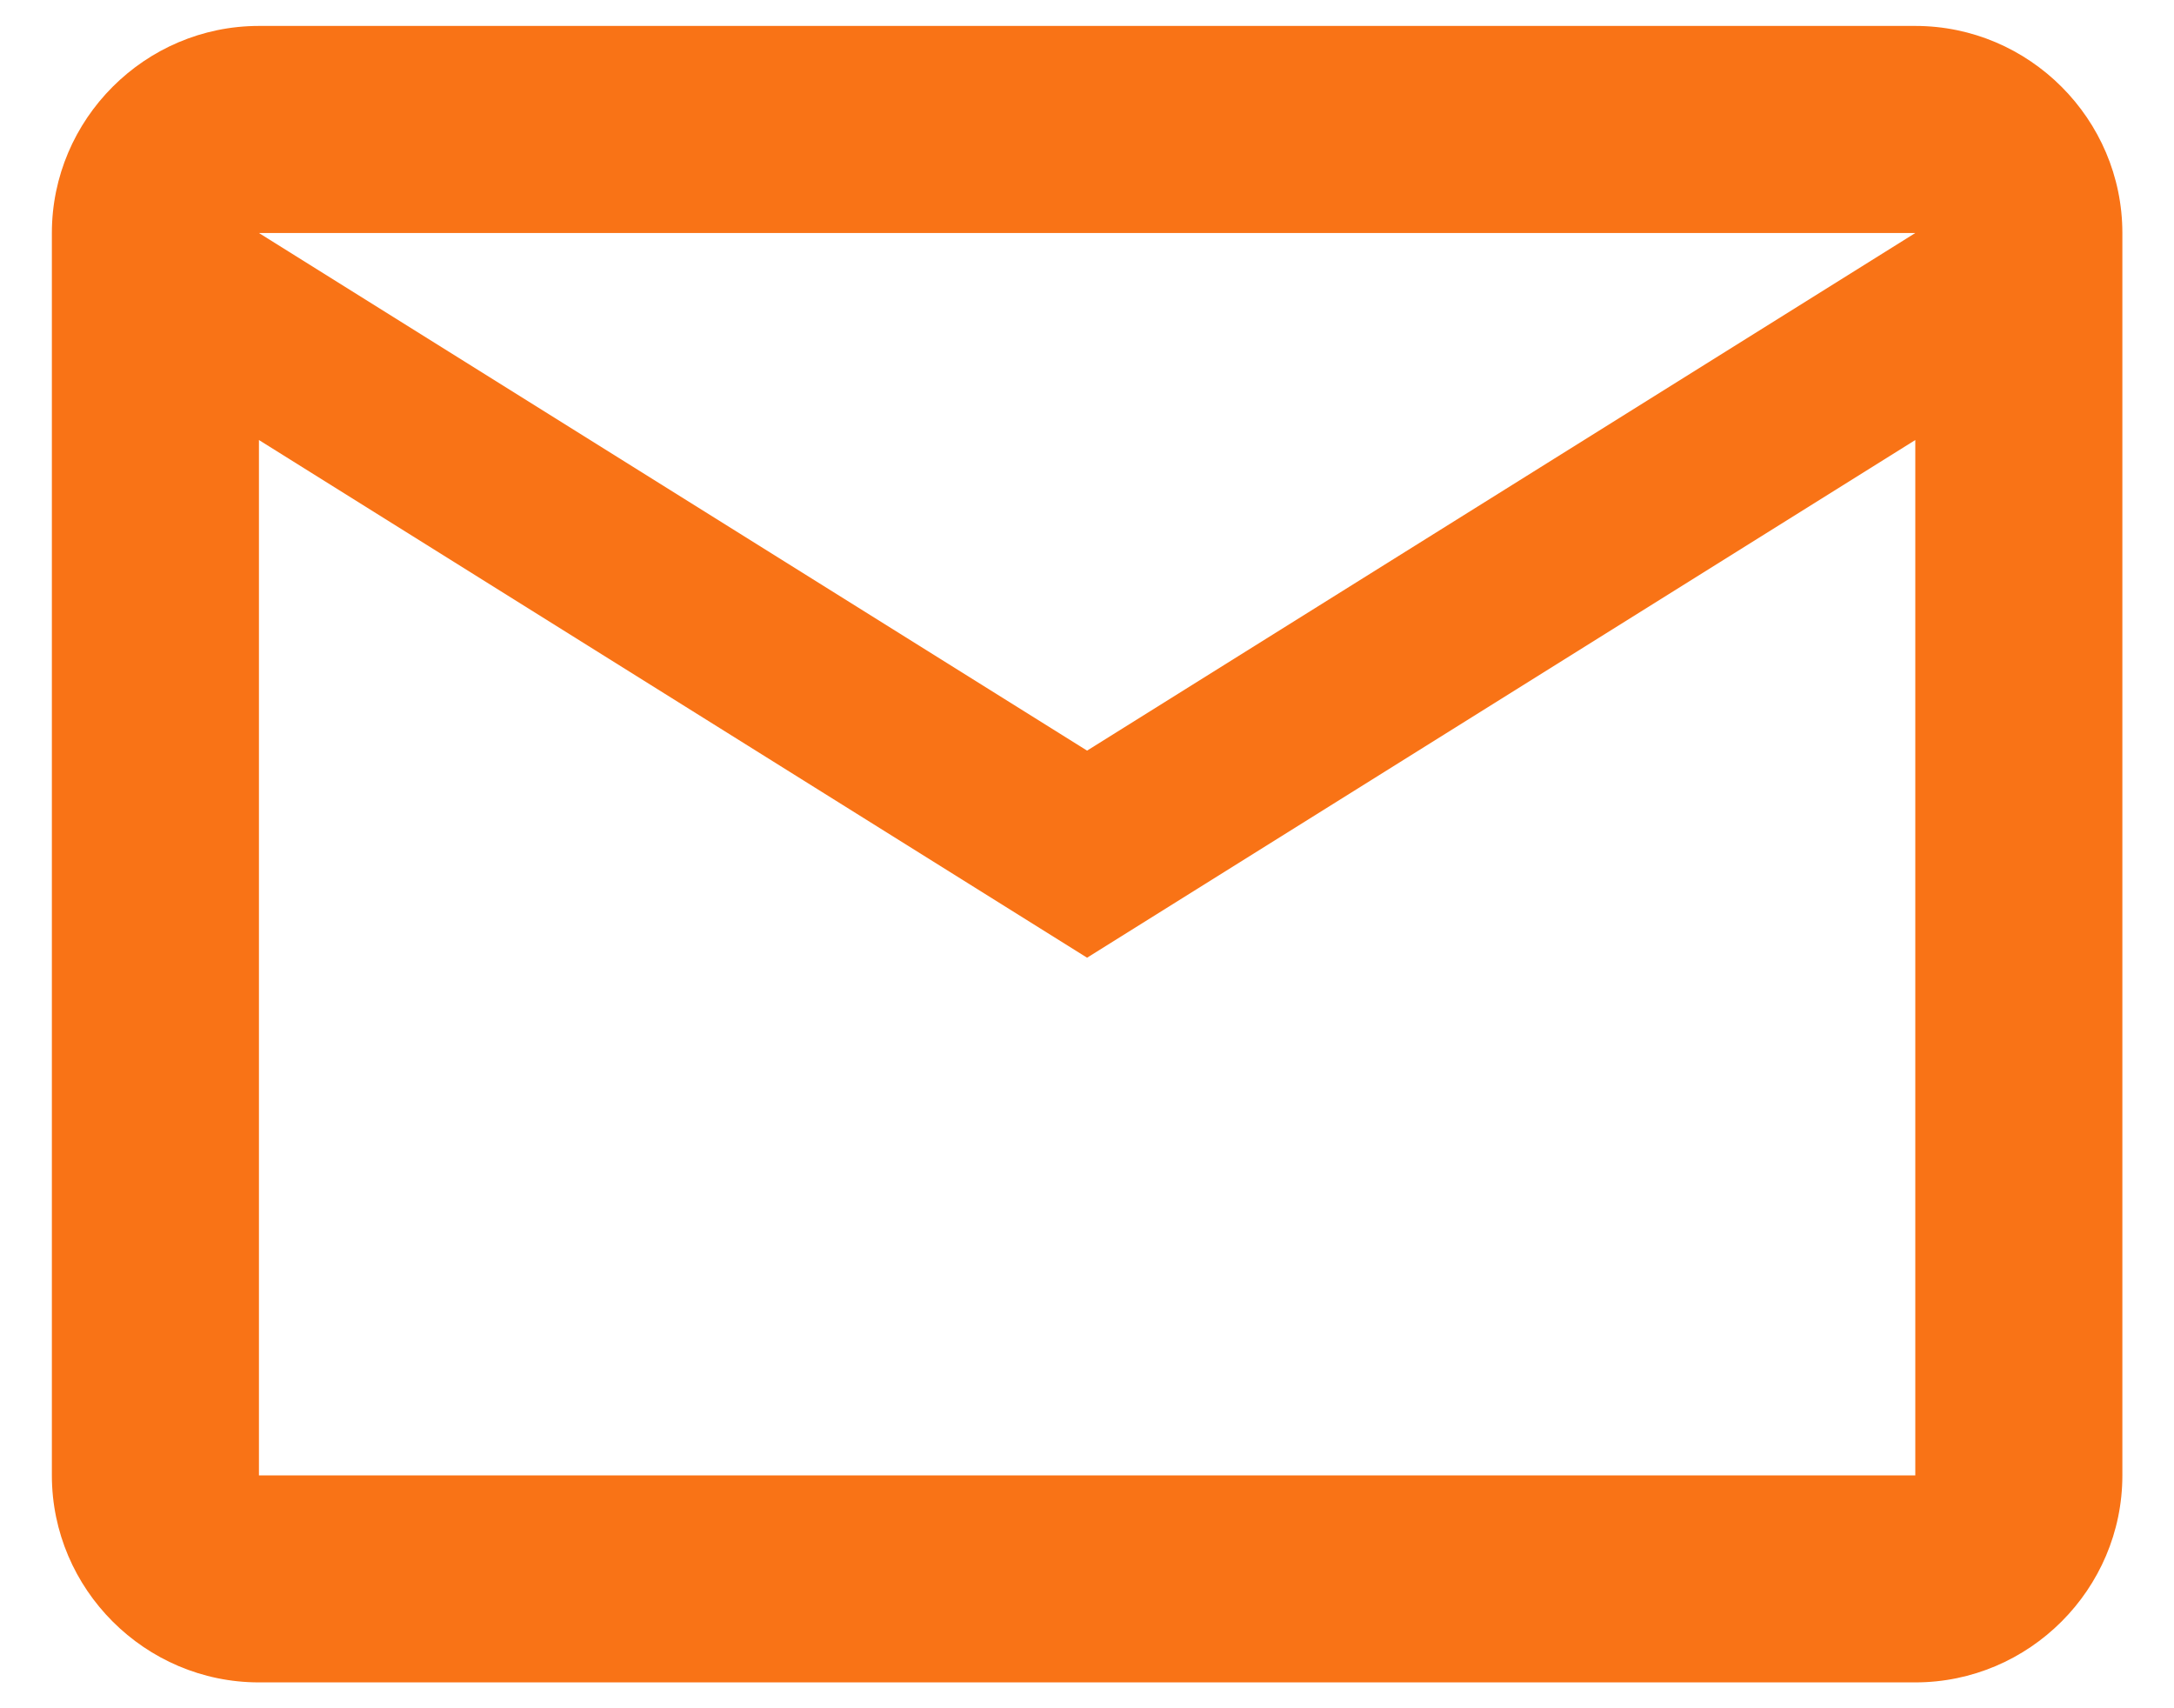 <svg width="28" height="22" viewBox="0 0 28 22" fill="none" xmlns="http://www.w3.org/2000/svg">
<path d="M27.335 3.001C27.335 1.534 26.135 0.334 24.668 0.334H3.335C1.868 0.334 0.668 1.534 0.668 3.001V19.001C0.668 20.467 1.868 21.667 3.335 21.667H24.668C26.135 21.667 27.335 20.467 27.335 19.001V3.001ZM24.668 3.001L14.001 9.667L3.335 3.001H24.668ZM24.668 19.001H3.335V5.667L14.001 12.334L24.668 5.667V19.001Z" fill="#F97316"/>
</svg>
